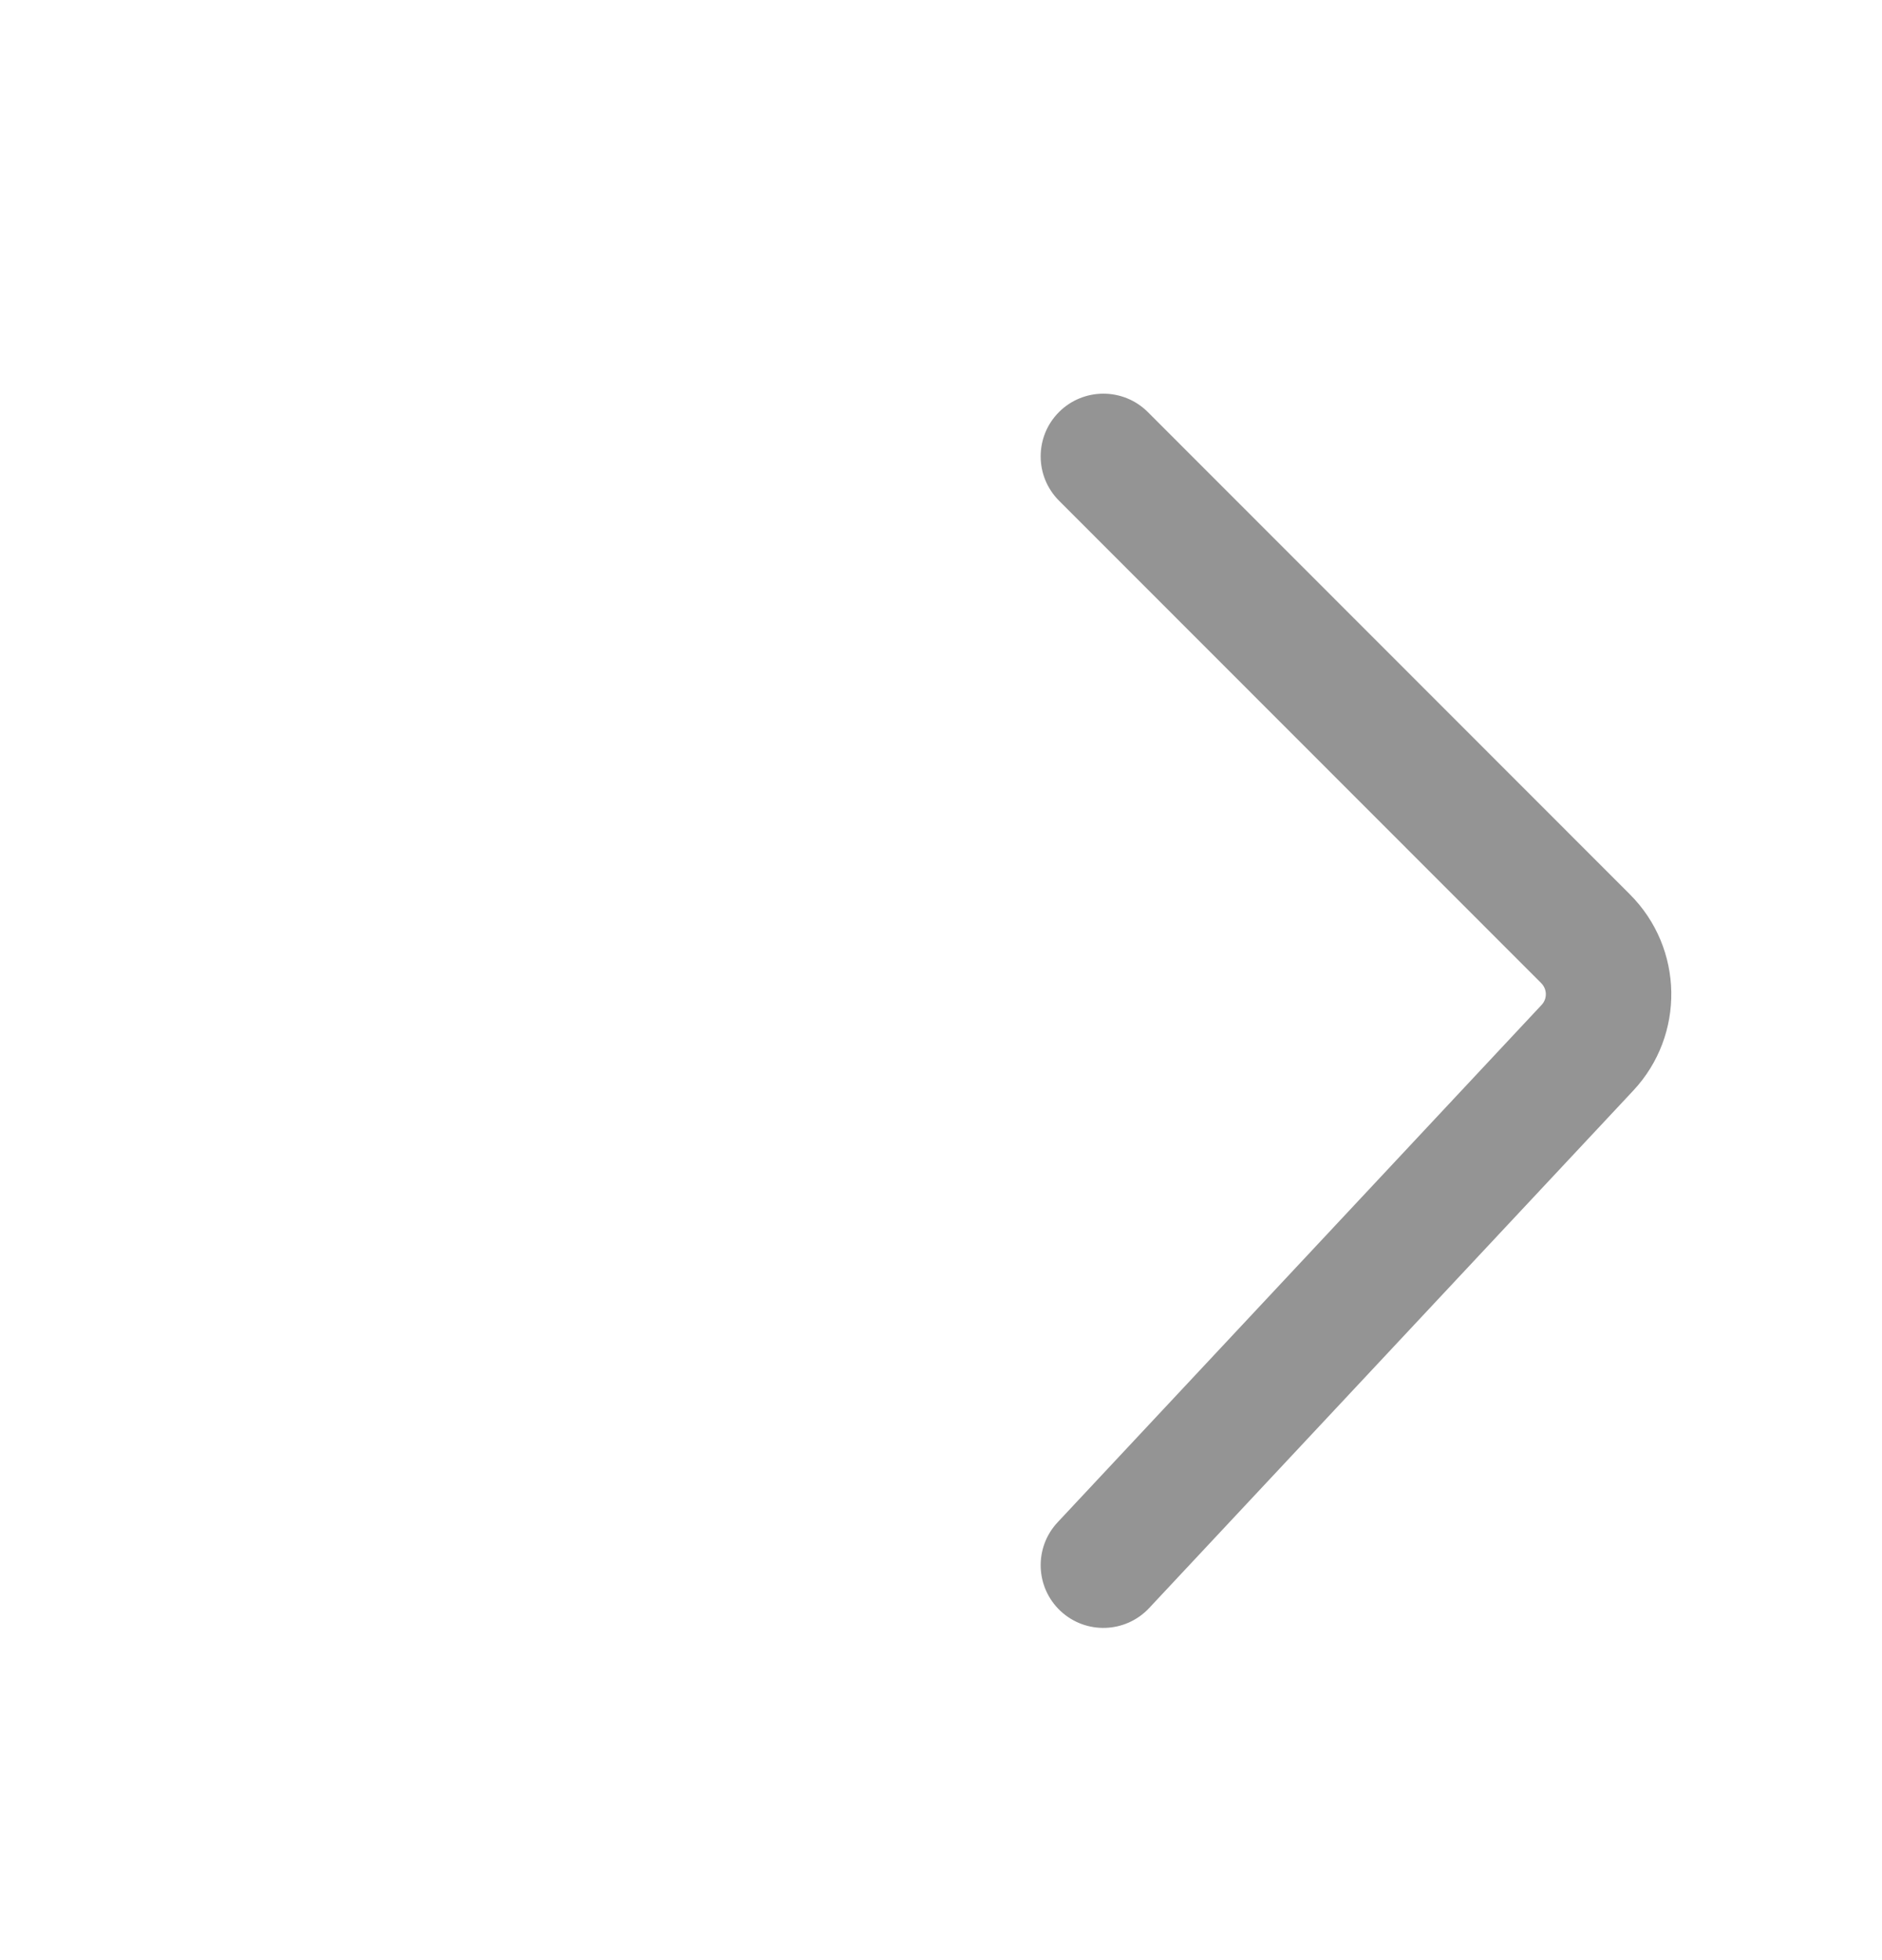 <svg width="24" height="25" viewBox="0 0 24 25" fill="none" xmlns="http://www.w3.org/2000/svg">
<path fill-rule="evenodd" clip-rule="evenodd" d="M13.505 5.255C13.193 5.567 13.193 6.074 13.505 6.386L19.654 12.539C19.731 12.616 19.733 12.739 19.659 12.817L13.487 19.416C13.185 19.739 13.202 20.245 13.524 20.547C13.847 20.849 14.353 20.832 14.655 20.509L20.828 13.91C21.491 13.201 21.472 12.095 20.786 11.408L14.637 5.255C14.324 4.943 13.818 4.943 13.505 5.255Z" fill="#949494"/>
</svg>
